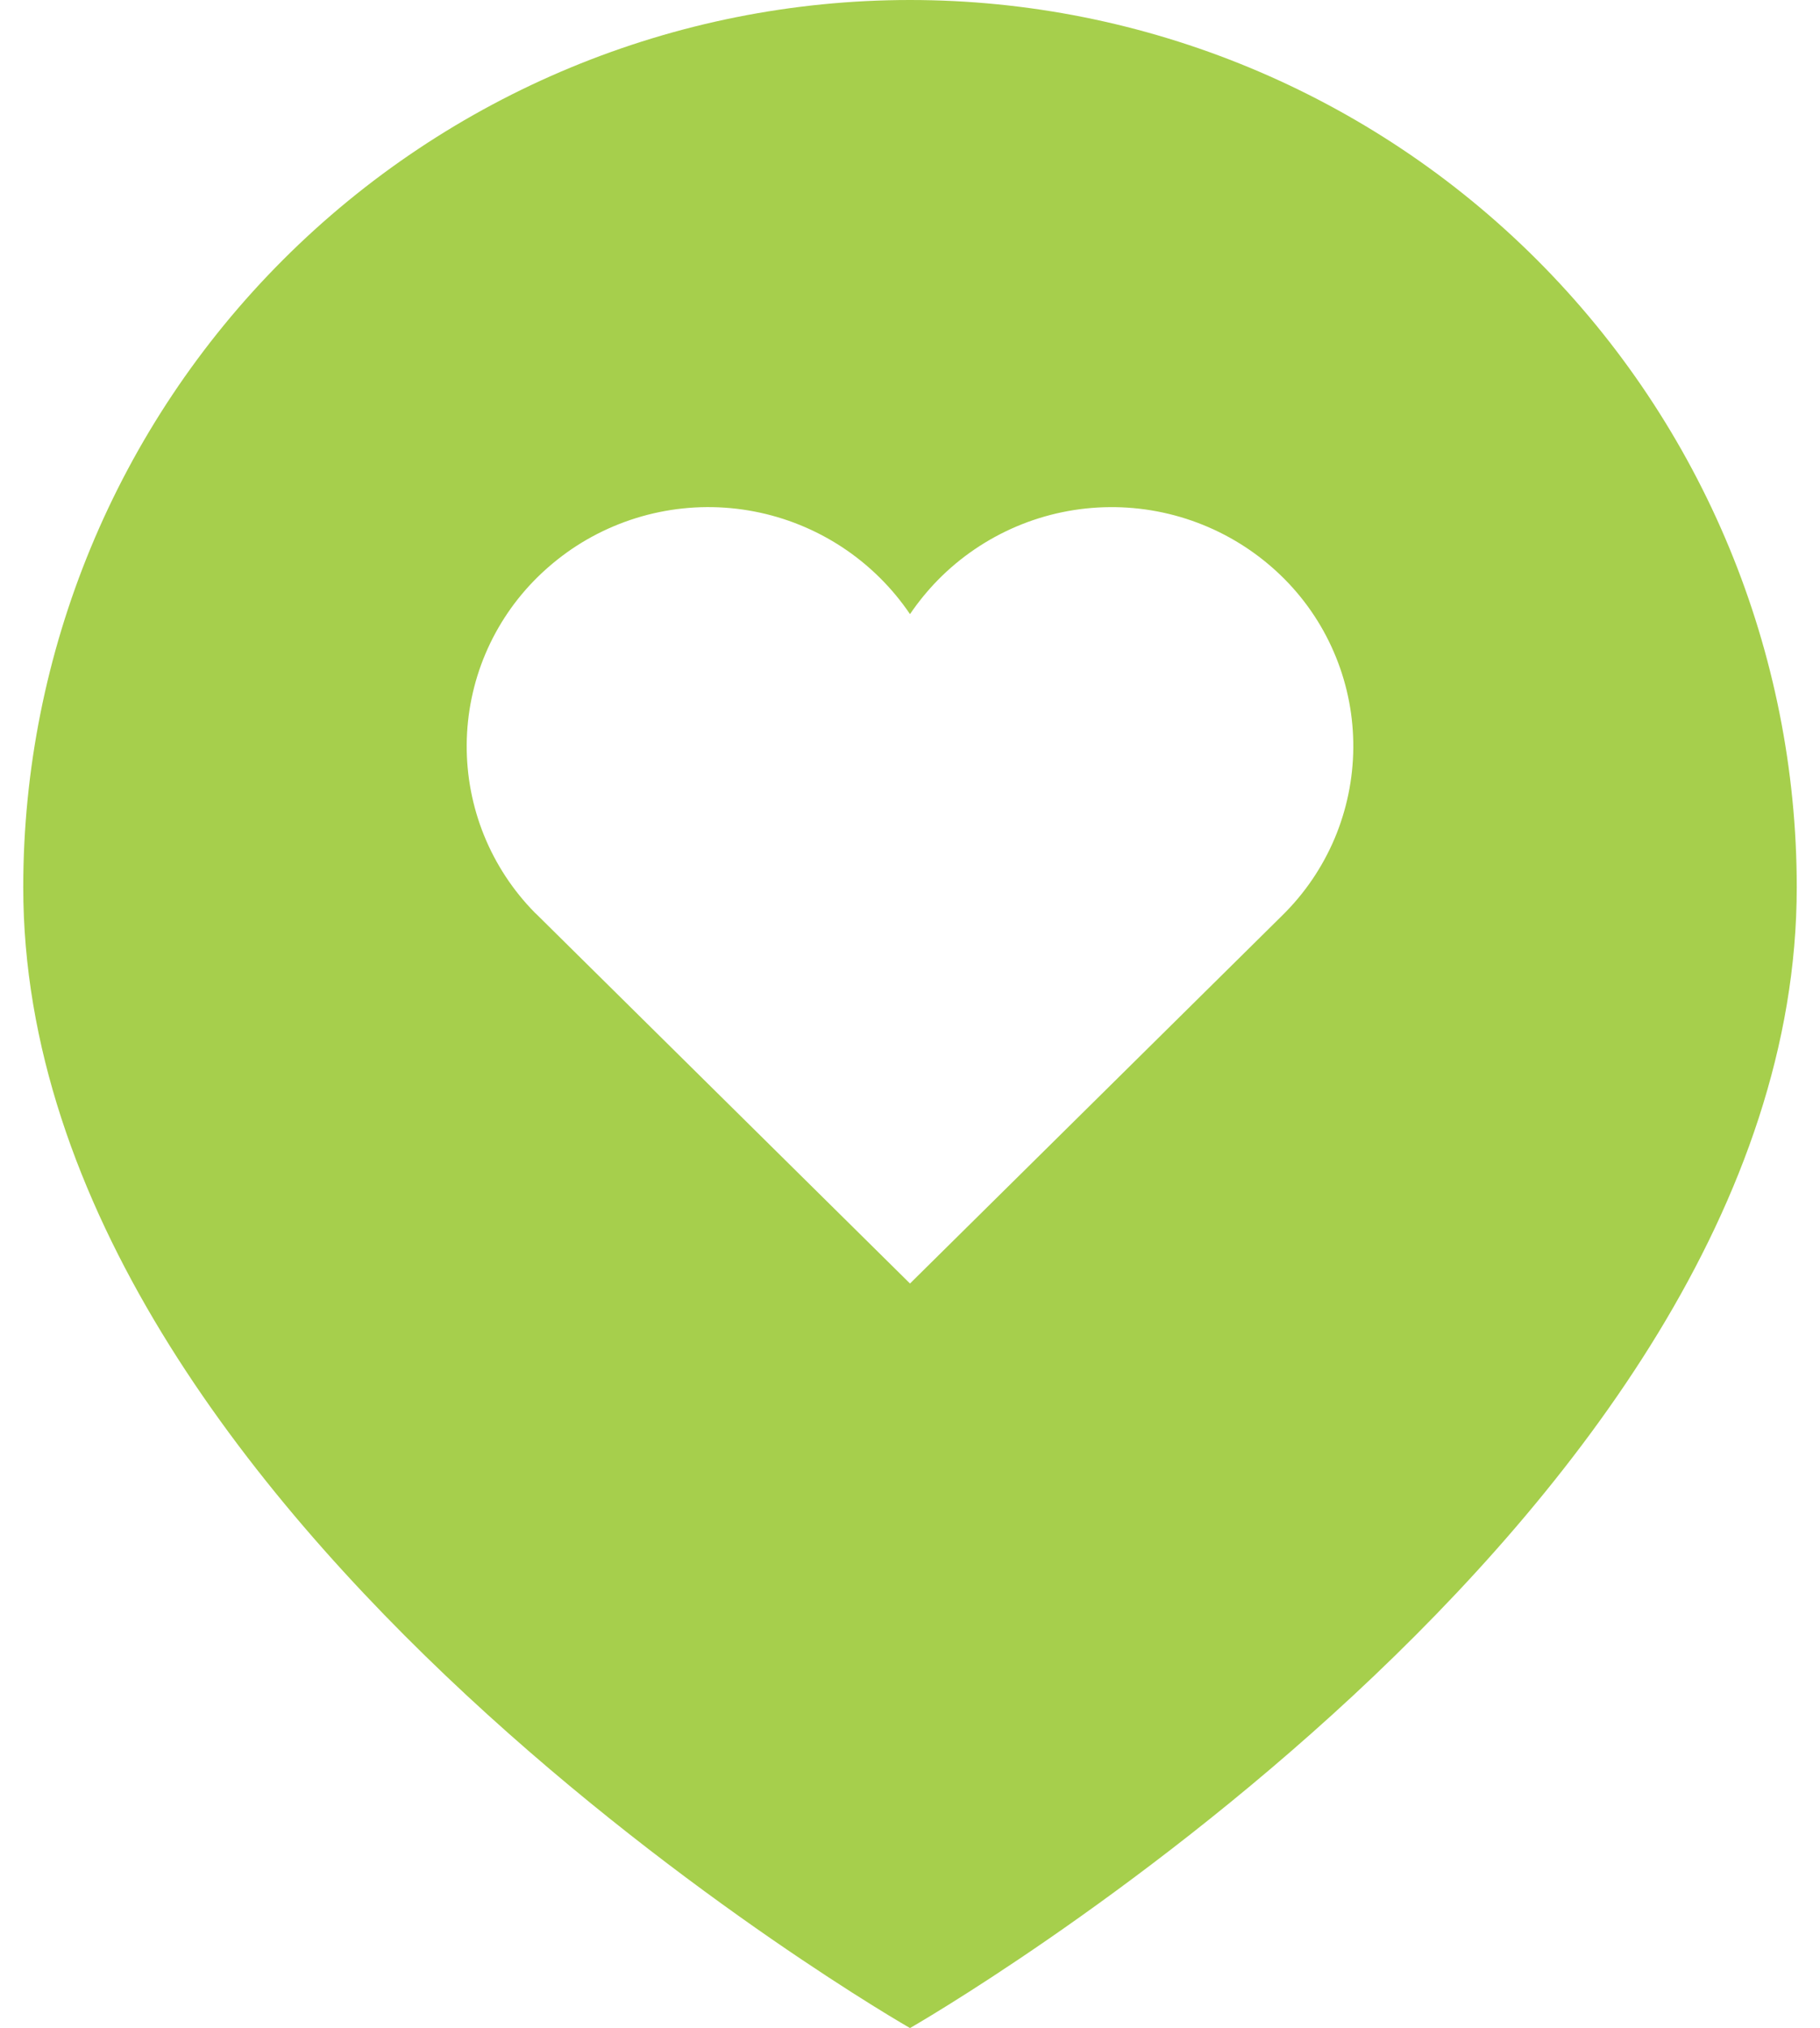 <svg width="44" height="49" viewBox="0 0 44 49" fill="none" xmlns="http://www.w3.org/2000/svg">
<path d="M22 0C16.314 0 10.862 2.259 6.841 6.279C2.821 10.299 0.562 15.752 0.562 21.438C0.562 36.75 22 49 22 49C22 49 43.438 36.75 43.438 21.438C43.438 15.752 41.179 10.299 37.159 6.279C33.138 2.259 27.686 0 22 0ZM31.007 22.111L22 31.011L12.993 22.111L12.929 22.05C12.401 21.514 11.984 20.879 11.701 20.181C11.419 19.484 11.277 18.738 11.283 17.985C11.289 17.233 11.443 16.489 11.736 15.796C12.03 15.103 12.457 14.475 12.993 13.947C13.248 13.696 13.525 13.469 13.82 13.267C14.46 12.833 15.18 12.529 15.937 12.373C16.695 12.217 17.476 12.212 18.235 12.358C18.995 12.504 19.718 12.798 20.364 13.223C21.01 13.649 21.566 14.197 22 14.838C22.2 14.544 22.425 14.268 22.674 14.014C23.216 13.462 23.862 13.023 24.575 12.72C25.287 12.418 26.052 12.259 26.826 12.253C27.599 12.246 28.367 12.392 29.084 12.682C29.802 12.972 30.455 13.401 31.007 13.944L31.071 14.008C31.599 14.544 32.016 15.179 32.298 15.877C32.581 16.574 32.723 17.32 32.717 18.073C32.711 18.825 32.557 19.569 32.264 20.262C31.97 20.955 31.543 21.583 31.007 22.111Z" fill="#A6CF4C"/>
</svg>
